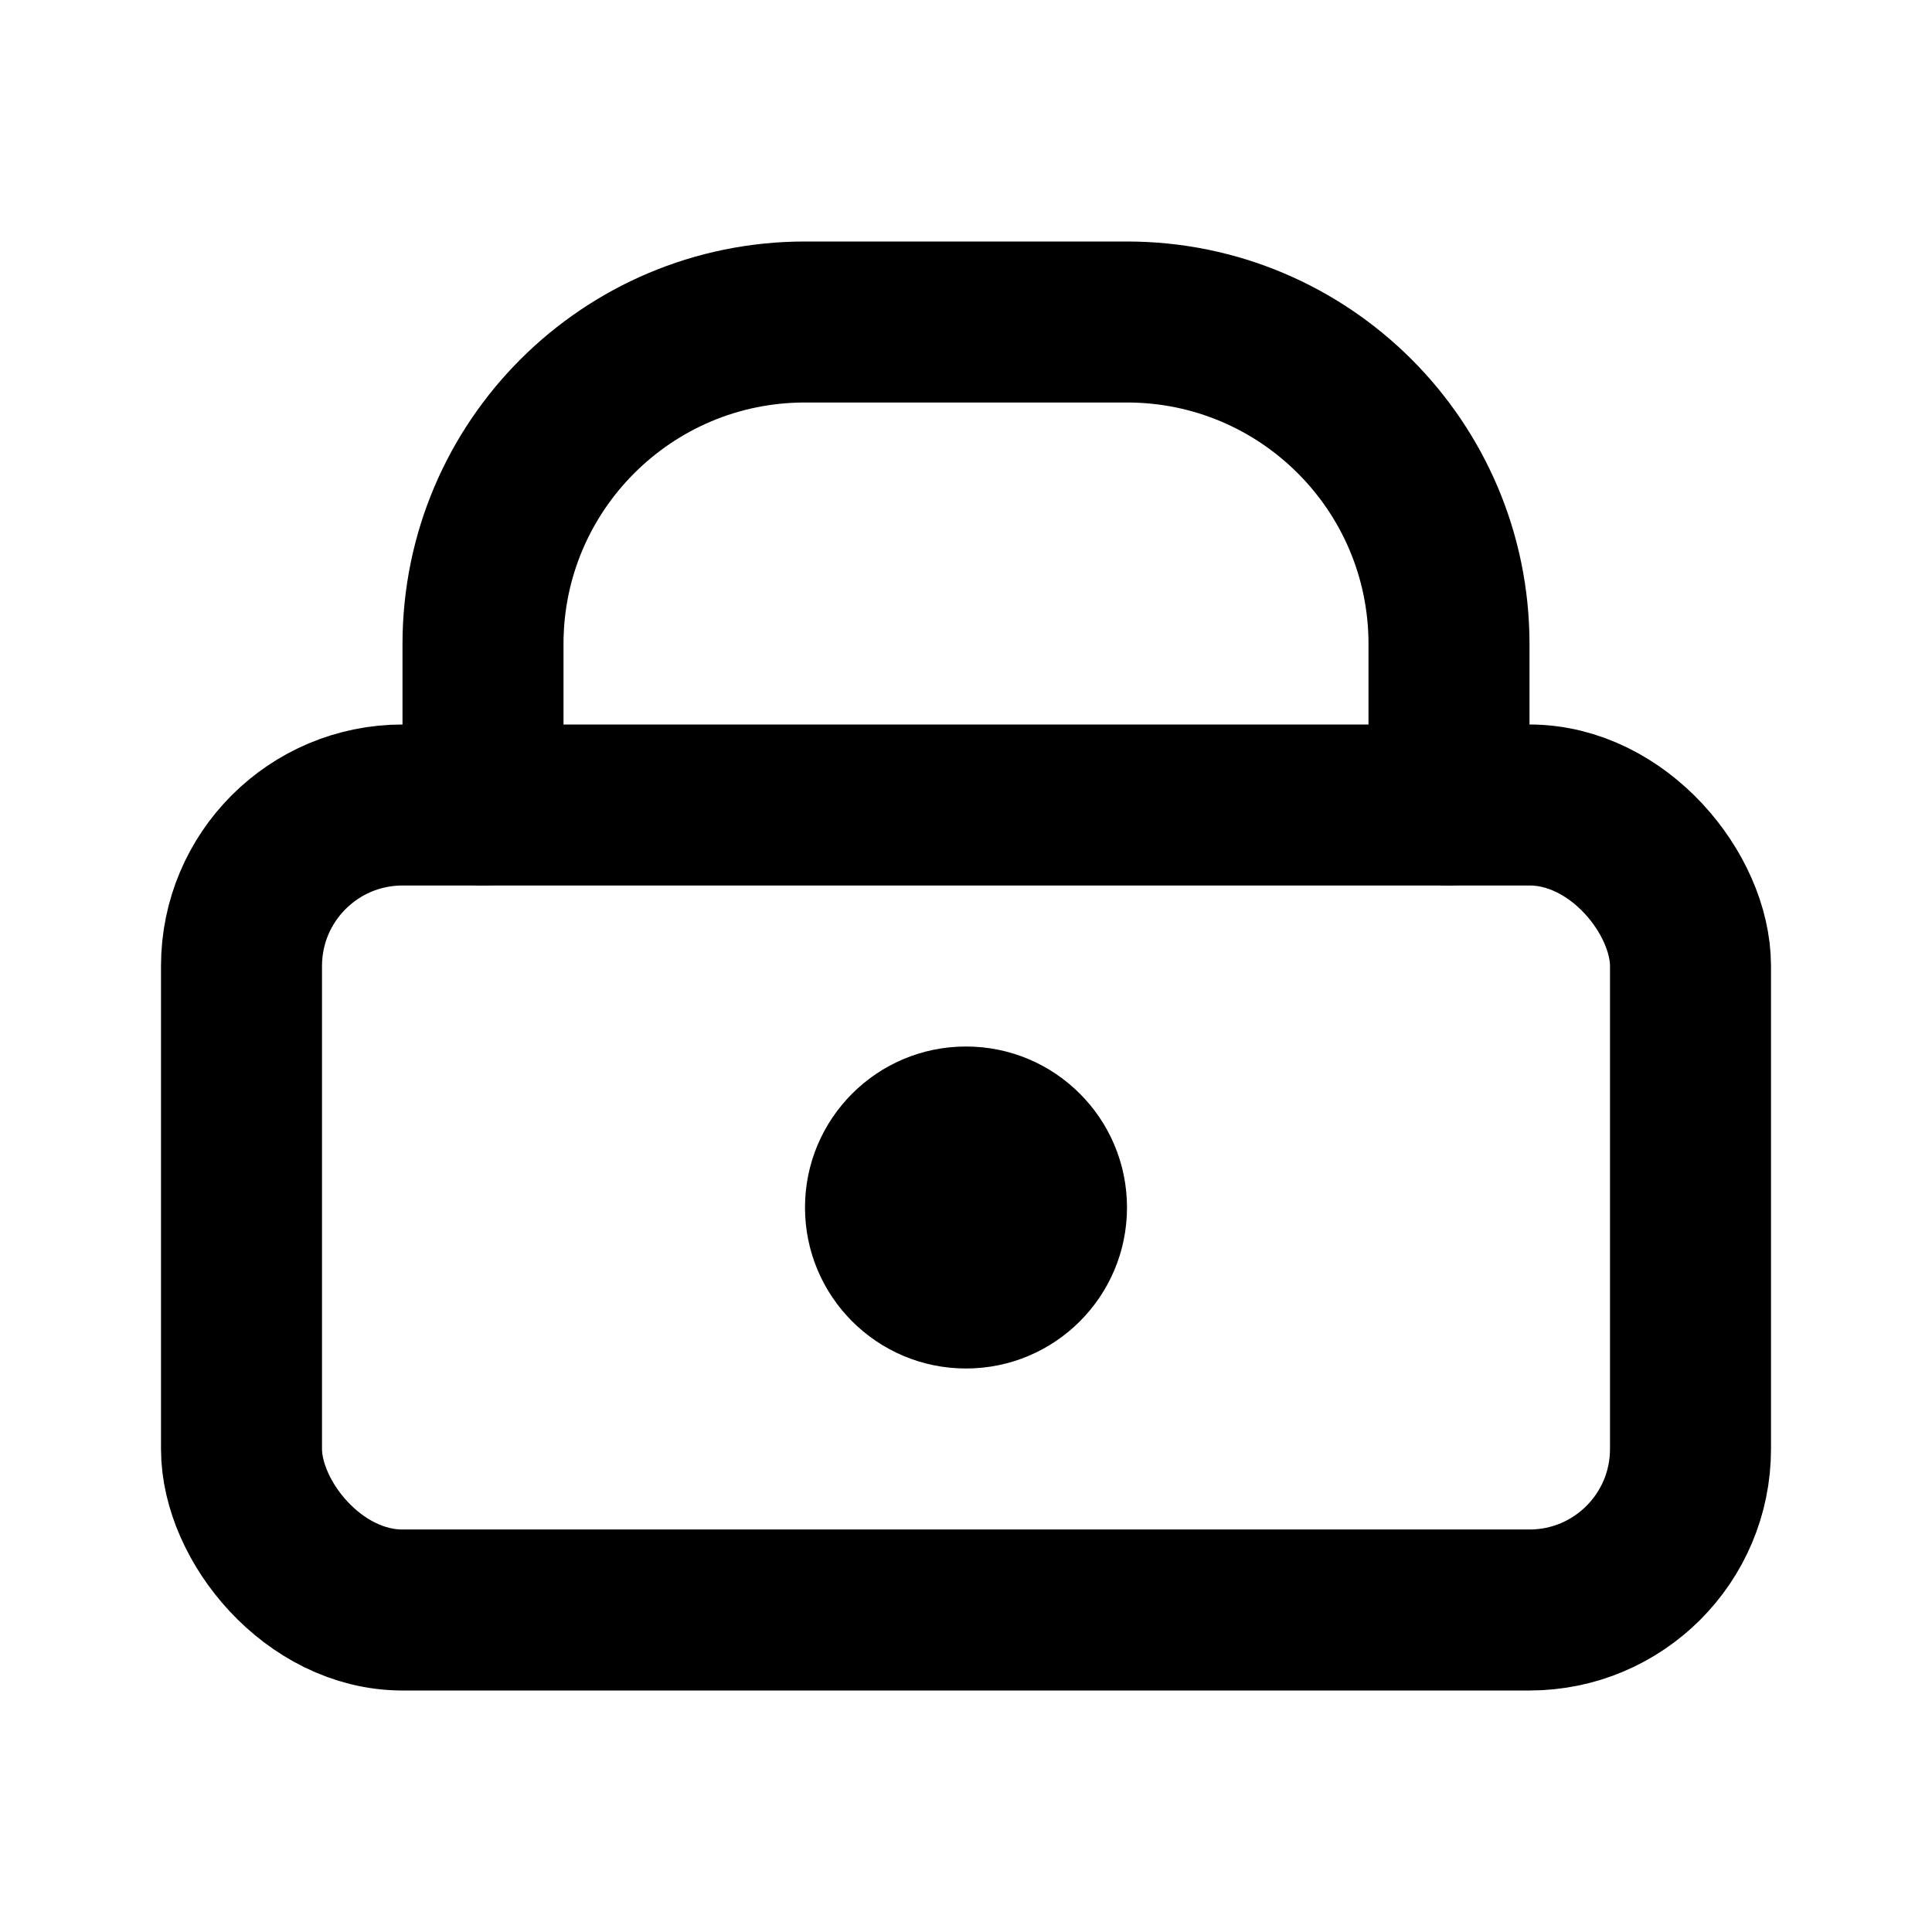 <svg width="24" height="24" viewBox="0 0 24 24" fill="none" xmlns="http://www.w3.org/2000/svg">
<path d="M6 10V8C6 5.791 7.791 4 10 4H14C16.209 4 18 5.791 18 8V10" stroke="currentColor" stroke-width="2" stroke-linecap="round"/>
<rect x="3" y="10" width="18" height="10" rx="2" stroke="currentColor" stroke-width="2"/>
<circle cx="12" cy="15" r="2" fill="currentColor"/>
</svg> 